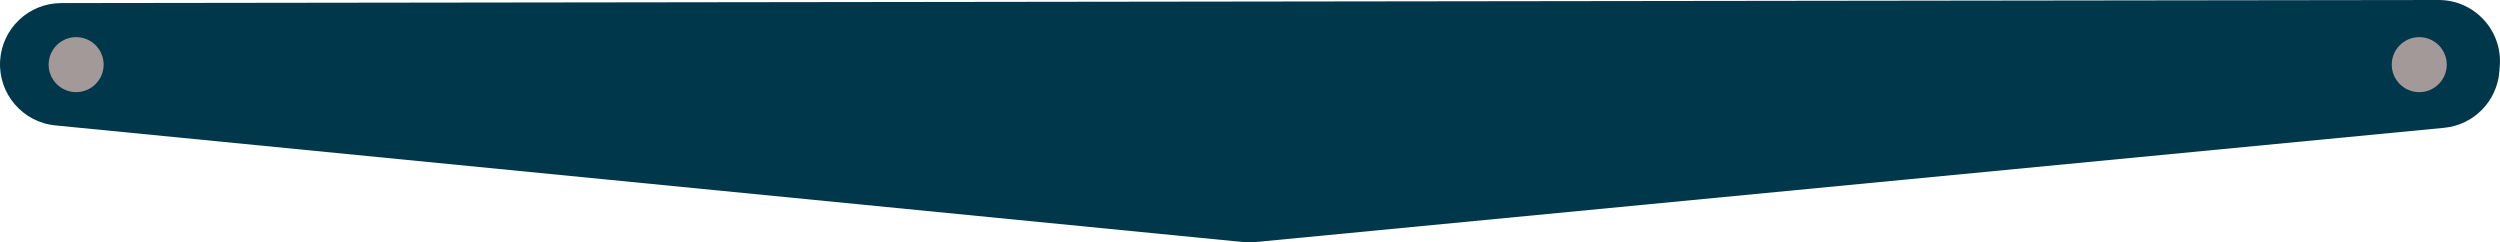 <?xml version="1.0" encoding="UTF-8"?>
<svg id="Calque_2" data-name="Calque 2" xmlns="http://www.w3.org/2000/svg" viewBox="0 0 591.68 57.36">
  <defs>
    <style>
      .cls-1 {
        fill: #a39999;
      }

      .cls-2 {
        fill: #00374b;
      }
    </style>
  </defs>
  <g id="Calque_1-2" data-name="Calque 1">
    <g>
      <path class="cls-2" d="M577.15,0L14.49.73C6.8.74.45,6.75.02,14.43h0c-.43,7.76,5.33,14.49,13.07,15.25l281.18,27.61c.93.09,1.87.09,2.81,0l281.37-27.04c7.01-.67,12.52-6.28,13.08-13.3l.1-1.3C592.3,7.21,585.62-.01,577.15,0Z"/>
      <circle class="cls-1" cx="18.02" cy="15.3" r="6.51"/>
      <circle class="cls-1" cx="572.57" cy="15.3" r="6.51"/>
    </g>
  </g>
</svg>